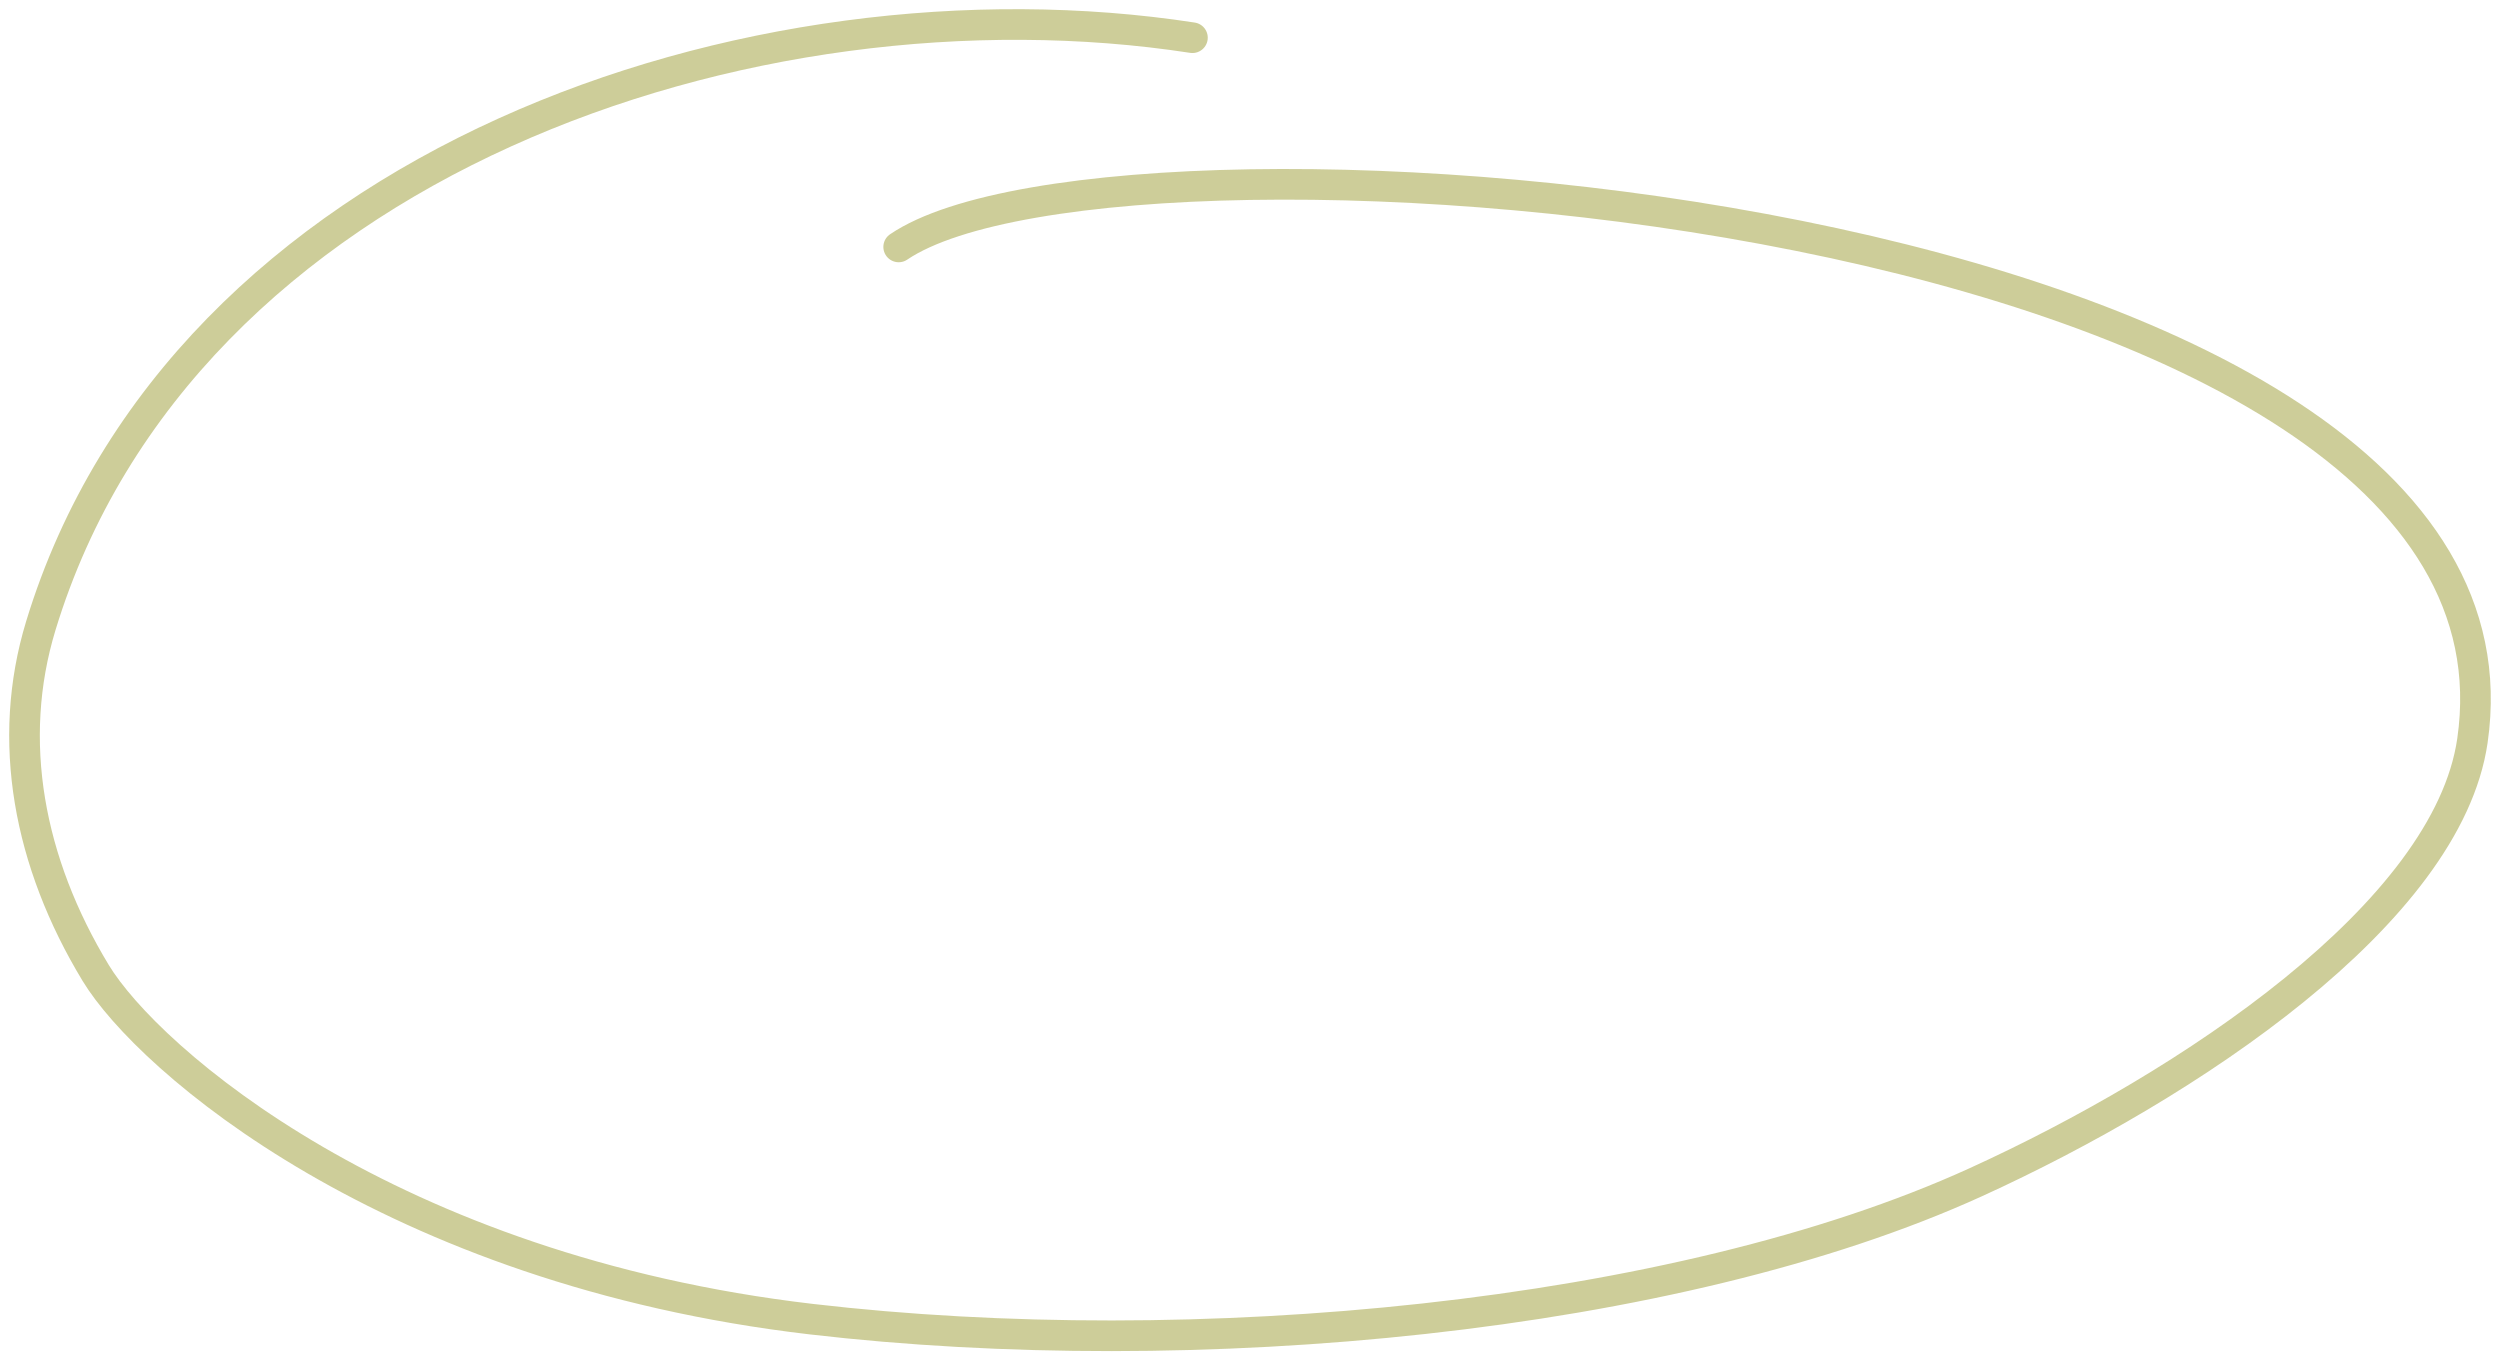 <?xml version="1.0" encoding="UTF-8"?> <svg xmlns="http://www.w3.org/2000/svg" width="204" height="111" viewBox="0 0 204 111" fill="none"> <path d="M97.303 3.077C61.419 -2.447 14.85 13.234 3.331 51.059C0.473 60.443 2.333 70.36 7.811 79.398C12.073 86.427 31.783 103.627 66.213 107.644C97.303 111.272 136.723 107.644 161.226 96.469C178.583 88.554 199.705 74.519 201.75 60.443C208.103 16.7 91.626 7.753 73.332 20.149" stroke="#CDCD99" stroke-width="2.5" stroke-linecap="round"></path> </svg> 